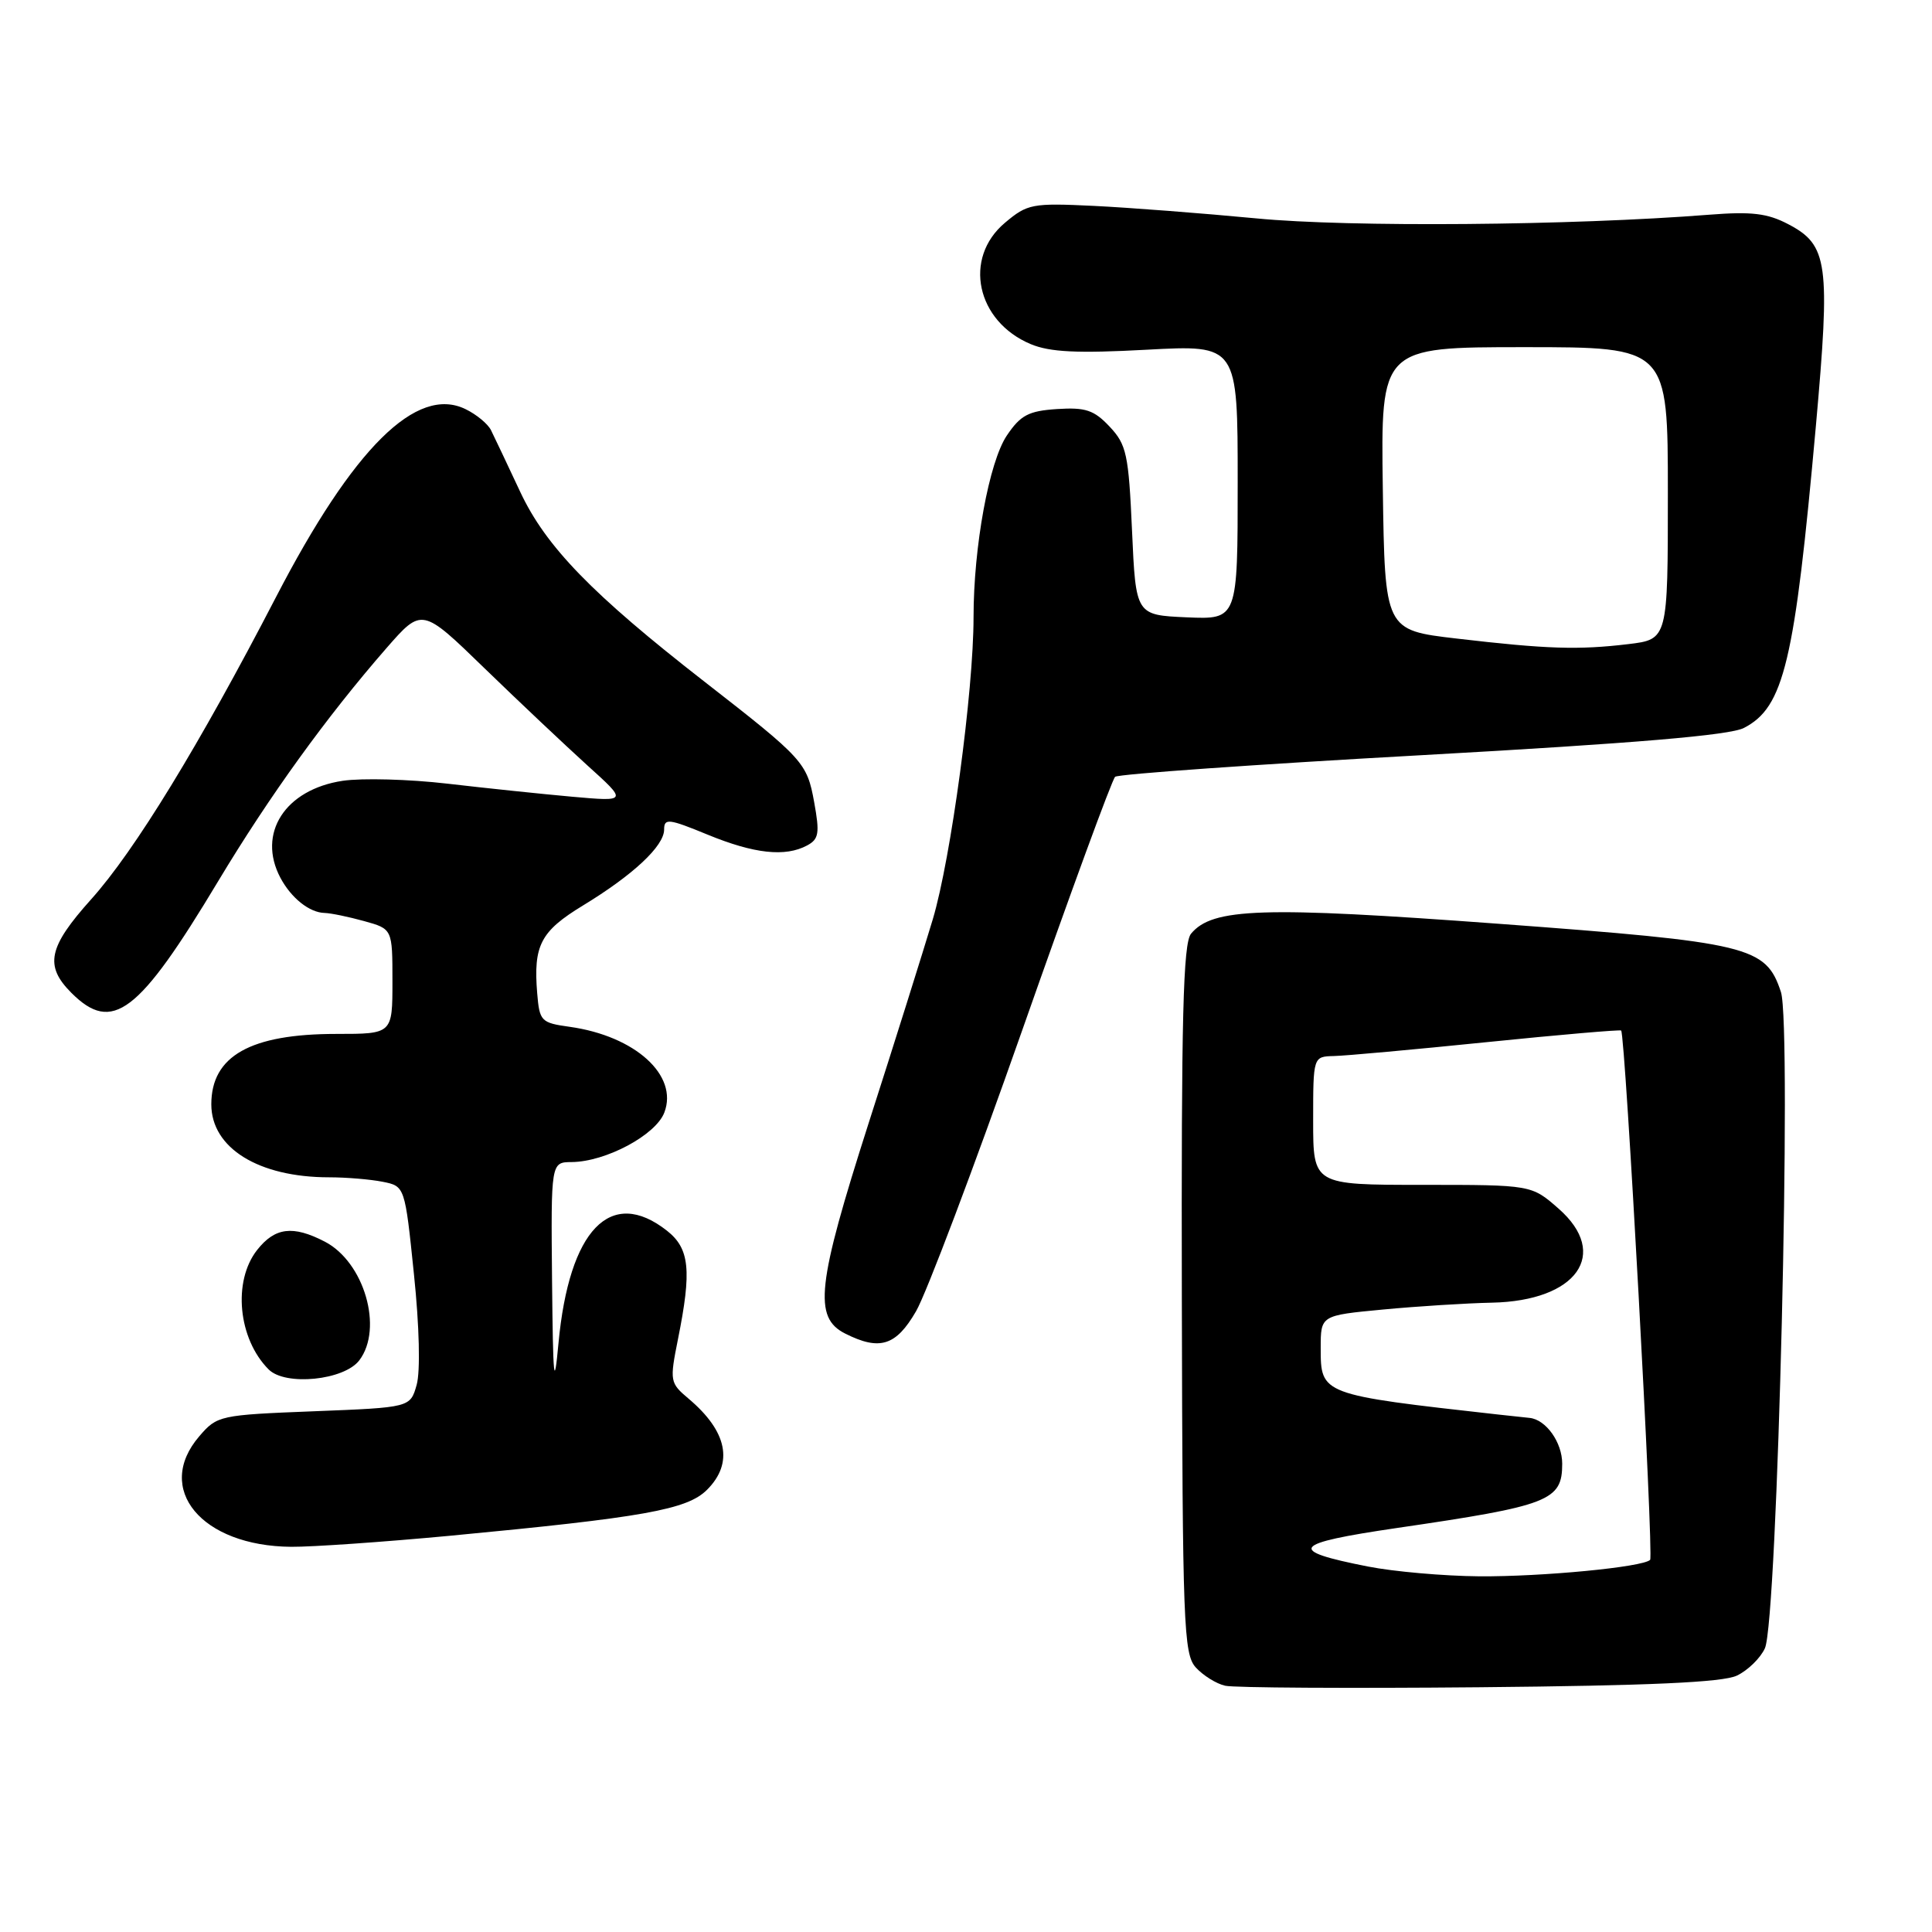<?xml version="1.0" encoding="UTF-8" standalone="no"?>
<!DOCTYPE svg PUBLIC "-//W3C//DTD SVG 1.1//EN" "http://www.w3.org/Graphics/SVG/1.1/DTD/svg11.dtd" >
<svg xmlns="http://www.w3.org/2000/svg" xmlns:xlink="http://www.w3.org/1999/xlink" version="1.1" viewBox="0 0 256 256">
 <g >
 <path fill="currentColor"
d=" M 230.14 222.03 C 231.59 221.34 233.27 219.71 233.86 218.40 C 235.53 214.75 237.45 135.88 235.98 131.44 C 233.98 125.39 231.86 124.87 198.50 122.40 C 167.27 120.09 160.65 120.30 157.82 123.72 C 156.77 124.99 156.52 134.80 156.60 172.16 C 156.69 215.37 156.83 219.15 158.45 220.95 C 159.42 222.01 161.17 223.11 162.35 223.37 C 163.53 223.64 178.68 223.73 196.00 223.57 C 218.58 223.36 228.25 222.92 230.14 222.03 Z  M 59.59 203.50 C 85.33 201.06 91.05 200.04 93.69 197.40 C 97.23 193.86 96.38 189.67 91.25 185.34 C 88.76 183.24 88.72 183.02 89.84 177.42 C 91.67 168.32 91.38 165.44 88.37 163.07 C 80.91 157.21 75.41 162.92 74.00 178.00 C 73.42 184.26 73.28 182.90 73.15 169.75 C 73.00 154.00 73.00 154.00 75.75 153.98 C 80.27 153.94 86.90 150.40 88.03 147.41 C 89.91 142.48 84.16 137.28 75.50 136.06 C 71.68 135.53 71.49 135.32 71.18 131.60 C 70.66 125.25 71.63 123.40 77.25 119.98 C 83.91 115.93 88.00 112.10 88.00 109.92 C 88.00 108.40 88.60 108.47 93.75 110.59 C 99.93 113.13 104.05 113.58 106.94 112.03 C 108.51 111.19 108.63 110.41 107.88 106.28 C 106.93 101.05 106.48 100.55 93.39 90.36 C 78.46 78.74 72.33 72.43 68.94 65.19 C 67.22 61.51 65.47 57.83 65.06 57.00 C 64.65 56.17 63.14 54.92 61.70 54.22 C 55.21 51.03 46.81 59.35 36.57 79.12 C 26.39 98.77 17.83 112.76 12.08 119.16 C 6.40 125.49 5.87 127.96 9.45 131.55 C 14.89 136.99 18.35 134.36 28.93 116.73 C 35.69 105.48 43.33 94.91 51.20 85.89 C 55.91 80.50 55.91 80.50 64.20 88.55 C 68.77 92.98 74.90 98.76 77.82 101.41 C 83.15 106.22 83.15 106.22 75.82 105.57 C 71.80 105.21 64.35 104.43 59.29 103.84 C 54.22 103.25 47.98 103.08 45.41 103.46 C 37.77 104.61 34.03 110.43 37.16 116.32 C 38.59 119.00 41.00 120.92 43.00 120.97 C 43.83 120.99 46.19 121.48 48.25 122.05 C 52.00 123.09 52.00 123.09 52.00 130.05 C 52.00 137.00 52.00 137.00 44.57 137.00 C 33.19 137.00 28.00 139.92 28.00 146.33 C 28.00 152.12 34.26 156.00 43.62 156.00 C 45.89 156.00 49.08 156.27 50.70 156.59 C 53.65 157.18 53.65 157.18 54.85 168.84 C 55.57 175.75 55.71 181.72 55.21 183.50 C 54.36 186.50 54.36 186.50 41.59 187.00 C 29.11 187.49 28.77 187.56 26.41 190.31 C 20.40 197.29 26.70 204.87 38.59 204.96 C 41.39 204.98 50.84 204.32 59.59 203.50 Z  M 47.61 180.25 C 50.82 176.02 48.26 167.22 43.03 164.52 C 38.82 162.34 36.43 162.63 34.07 165.63 C 30.81 169.78 31.55 177.41 35.60 181.46 C 37.82 183.68 45.60 182.90 47.61 180.25 Z  M 121.38 173.75 C 122.74 171.41 129.07 154.67 135.44 136.54 C 141.81 118.41 147.35 103.29 147.76 102.93 C 148.17 102.57 166.48 101.28 188.46 100.06 C 216.64 98.49 229.19 97.43 231.07 96.46 C 236.39 93.72 237.80 87.77 240.61 56.48 C 242.55 34.81 242.23 32.47 236.94 29.70 C 234.20 28.26 232.08 28.01 226.50 28.45 C 208.20 29.89 178.82 30.13 166.50 28.94 C 159.35 28.26 149.63 27.51 144.91 27.28 C 136.77 26.89 136.14 27.01 133.16 29.52 C 127.58 34.21 129.37 42.58 136.58 45.60 C 139.12 46.66 142.75 46.84 151.95 46.34 C 164.00 45.69 164.00 45.69 164.00 63.89 C 164.00 82.09 164.00 82.09 157.25 81.80 C 150.50 81.50 150.50 81.50 150.00 70.33 C 149.55 60.18 149.27 58.91 147.03 56.53 C 144.96 54.33 143.84 53.96 140.07 54.20 C 136.28 54.45 135.23 55.01 133.41 57.71 C 131.06 61.21 129.00 72.44 129.00 81.79 C 129.00 91.59 126.00 113.77 123.60 121.81 C 122.33 126.04 118.51 138.21 115.09 148.85 C 108.24 170.25 107.76 174.58 112.00 176.71 C 116.57 179.01 118.73 178.33 121.38 173.75 Z  M 181.25 207.57 C 170.42 205.44 171.11 204.52 185.08 202.47 C 205.33 199.51 207.00 198.86 207.00 193.95 C 207.00 191.12 204.85 188.10 202.68 187.88 C 202.03 187.82 200.15 187.61 198.50 187.43 C 175.00 184.80 175.00 184.80 175.00 178.61 C 175.00 174.30 175.00 174.30 183.25 173.52 C 187.79 173.09 194.28 172.68 197.69 172.61 C 208.94 172.38 213.36 166.15 206.52 160.15 C 202.93 157.00 202.93 157.00 188.47 157.00 C 174.00 157.00 174.00 157.00 174.00 148.50 C 174.00 140.00 174.00 140.00 176.75 139.93 C 178.26 139.90 187.38 139.07 197.00 138.09 C 206.62 137.11 214.64 136.42 214.81 136.55 C 215.36 136.97 219.15 206.18 218.65 206.69 C 217.69 207.65 204.35 208.93 196.00 208.87 C 191.32 208.83 184.69 208.25 181.25 207.57 Z  M 193.00 84.61 C 183.50 83.50 183.50 83.50 183.23 64.75 C 182.96 46.00 182.96 46.00 201.98 46.00 C 221.00 46.00 221.00 46.00 221.00 65.36 C 221.00 84.72 221.00 84.72 215.75 85.35 C 209.16 86.14 204.94 86.01 193.00 84.61 Z "/>
</g>
</svg>